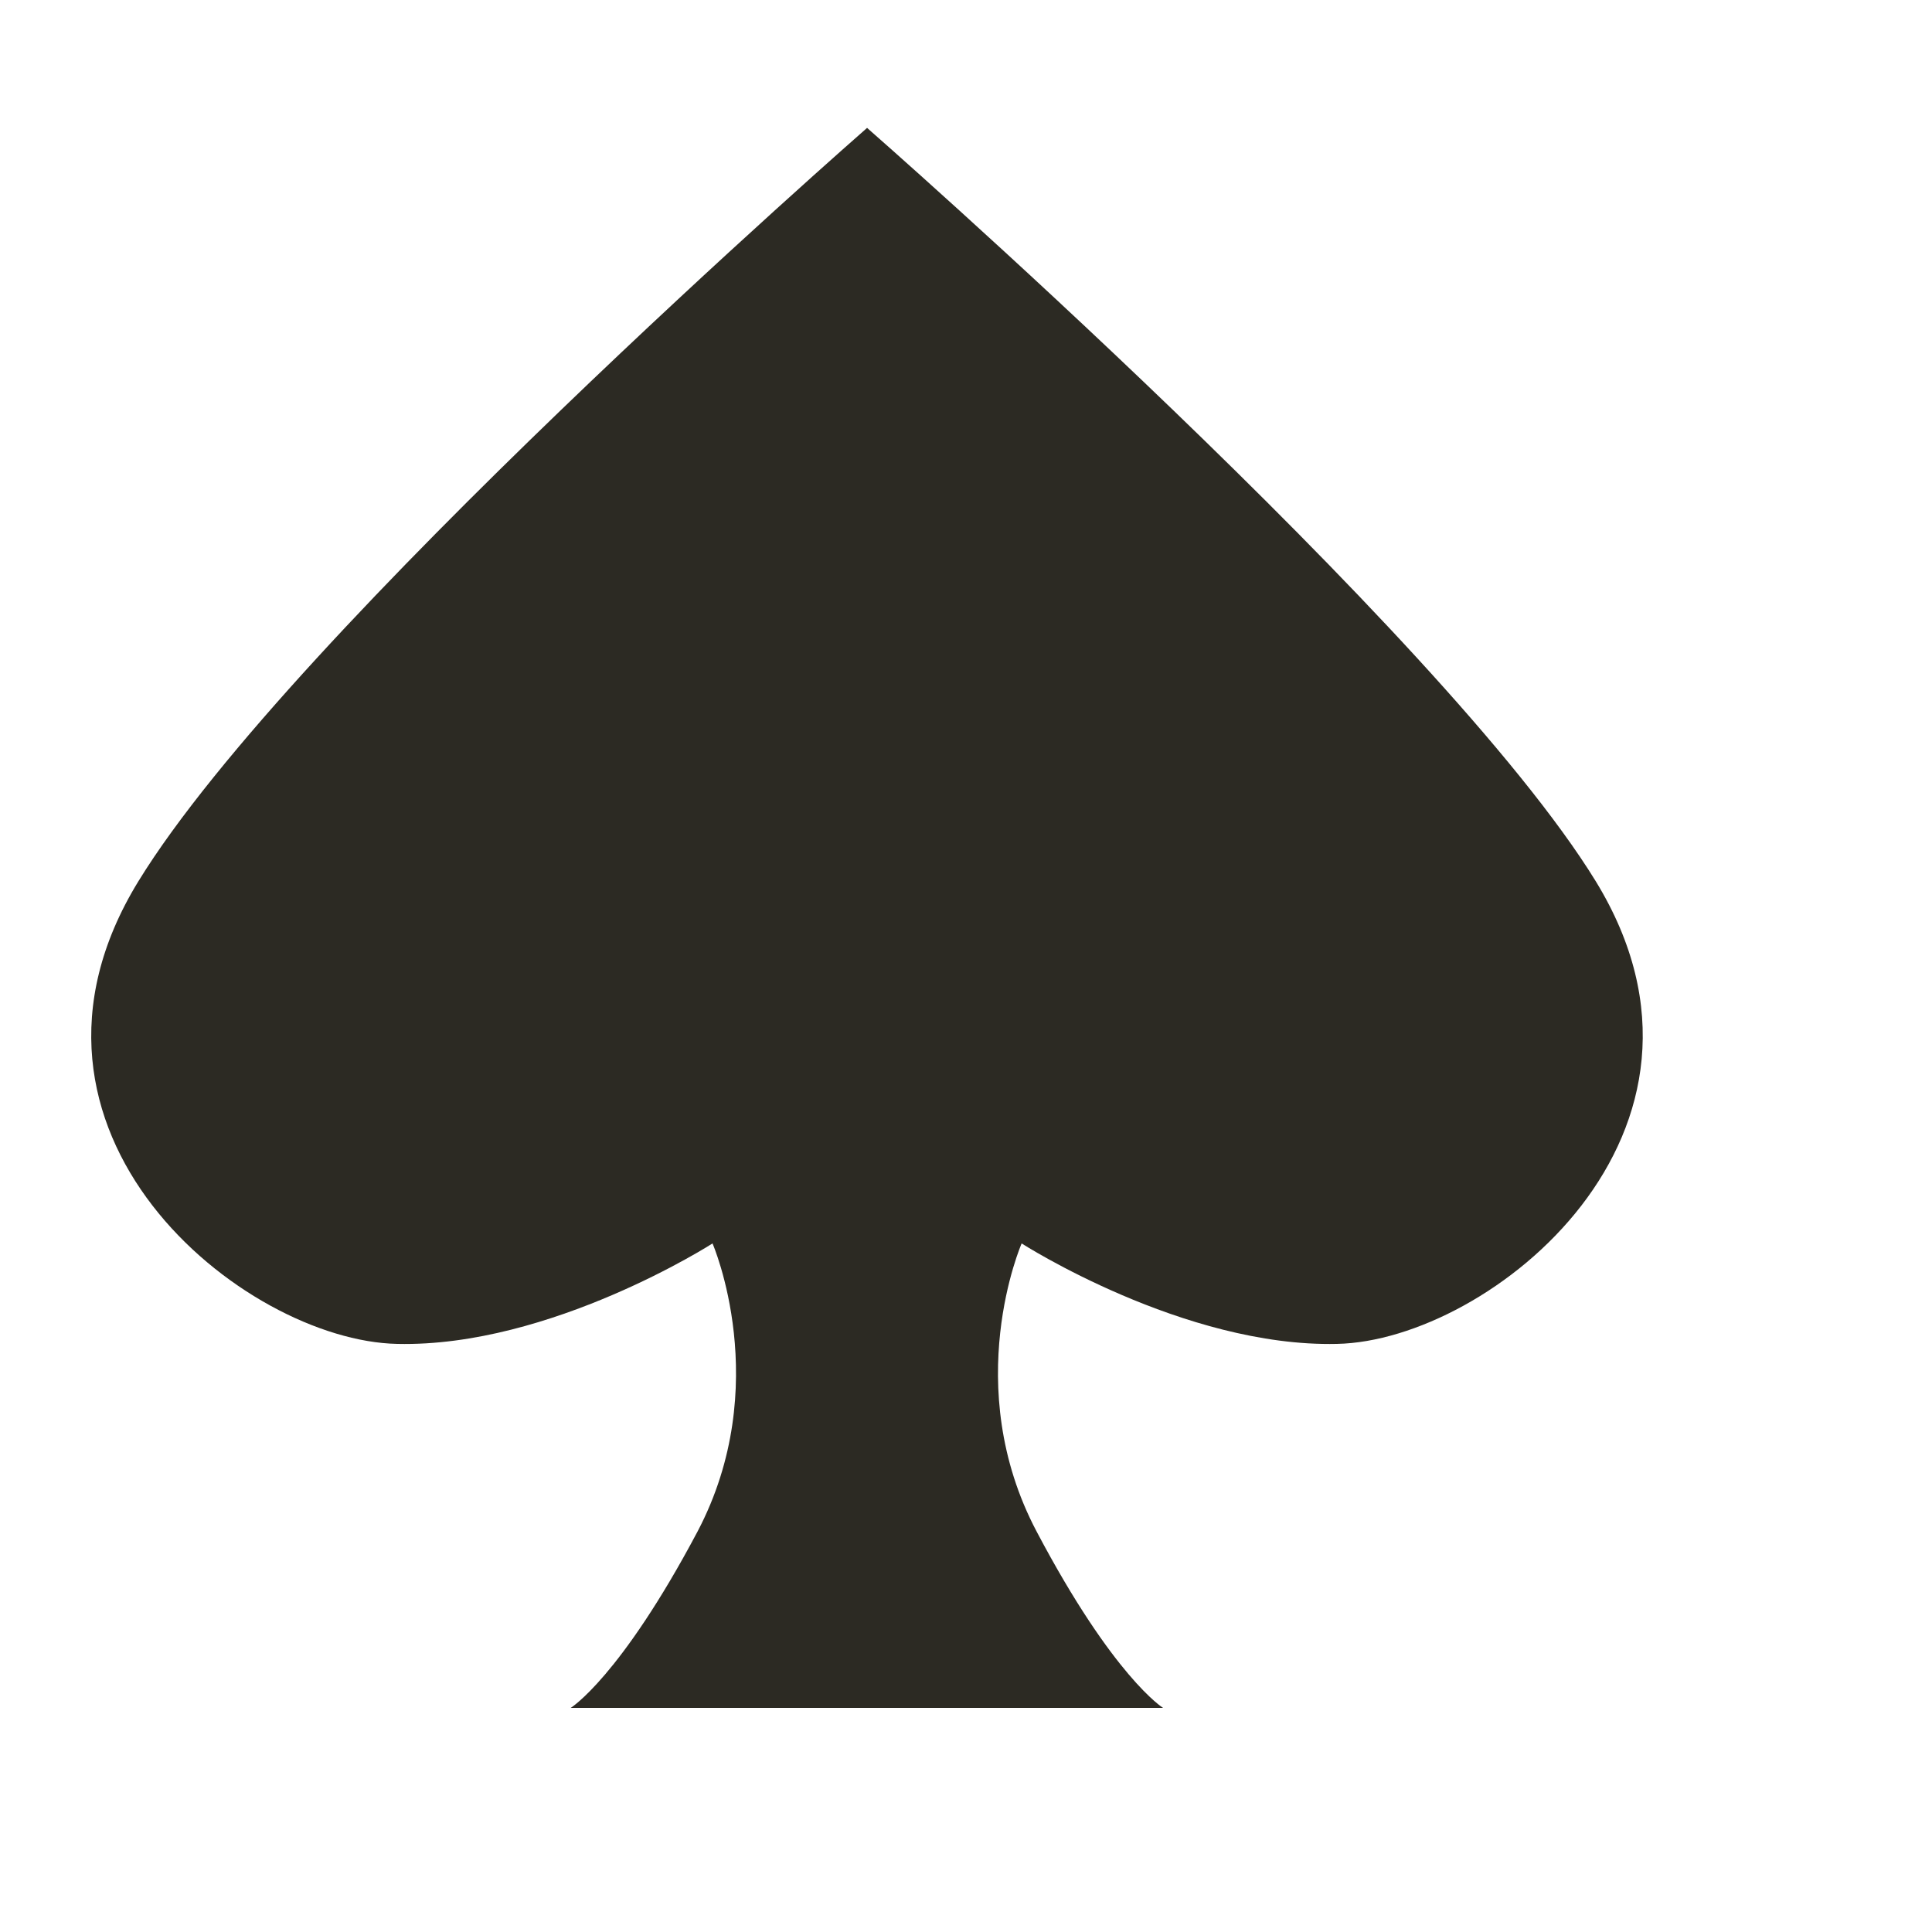 <?xml version="1.0" encoding="UTF-8" standalone="no"?><!DOCTYPE svg PUBLIC "-//W3C//DTD SVG 1.1//EN" "http://www.w3.org/Graphics/SVG/1.1/DTD/svg11.dtd"><svg width="100%" height="100%" viewBox="0 0 5 5" version="1.1" xmlns="http://www.w3.org/2000/svg" xmlns:xlink="http://www.w3.org/1999/xlink" xml:space="preserve" xmlns:serif="http://www.serif.com/" style="fill-rule:evenodd;clip-rule:evenodd;stroke-linecap:round;stroke-linejoin:round;stroke-miterlimit:1.5;"><g><g><g><path d="M1.477,4.42c0,0 0.128,-0.079 0.328,-0.456c0.199,-0.378 0.039,-0.746 0.039,-0.746c0,0 -0.419,0.269 -0.816,0.26c-0.398,-0.008 -1.068,-0.548 -0.67,-1.197c0.397,-0.648 1.886,-1.95 1.886,-1.95l0.377,4.089l-1.144,0Z" style="fill:#2c2a23;"/><path d="M3.01,4.42c0,0 -0.128,-0.079 -0.327,-0.456c-0.2,-0.378 -0.039,-0.746 -0.039,-0.746c0,0 0.419,0.269 0.816,0.26c0.397,-0.008 1.067,-0.548 0.67,-1.197c-0.398,-0.648 -1.886,-1.95 -1.886,-1.95l-0.306,4.089l1.072,0Z" style="fill:#2c2a23;"/></g></g><g><g><g><path d="M2.746,-5.457c0,0 0.207,0.707 0.672,1.617c0.244,0.476 0.468,0.975 0.626,1.342c0.144,0.333 0.261,0.697 0.245,0.959c-0.017,0.263 -0.452,0.694 -0.896,0.582c-0.443,-0.113 -0.743,-0.907 -0.743,-0.907l-0.304,0.031c0,0 0.398,1.164 1.015,1.198c0.616,0.035 1.293,-0.506 1.297,-0.862c0.01,-0.723 -0.694,-1.771 -1.015,-2.434c-0.322,-0.663 -1.092,-1.825 -1.092,-1.825l0.195,0.299Z" style="fill:#2c2a23;stroke:#2c2a23;stroke-width:0.22px;"/></g></g></g></g></svg>